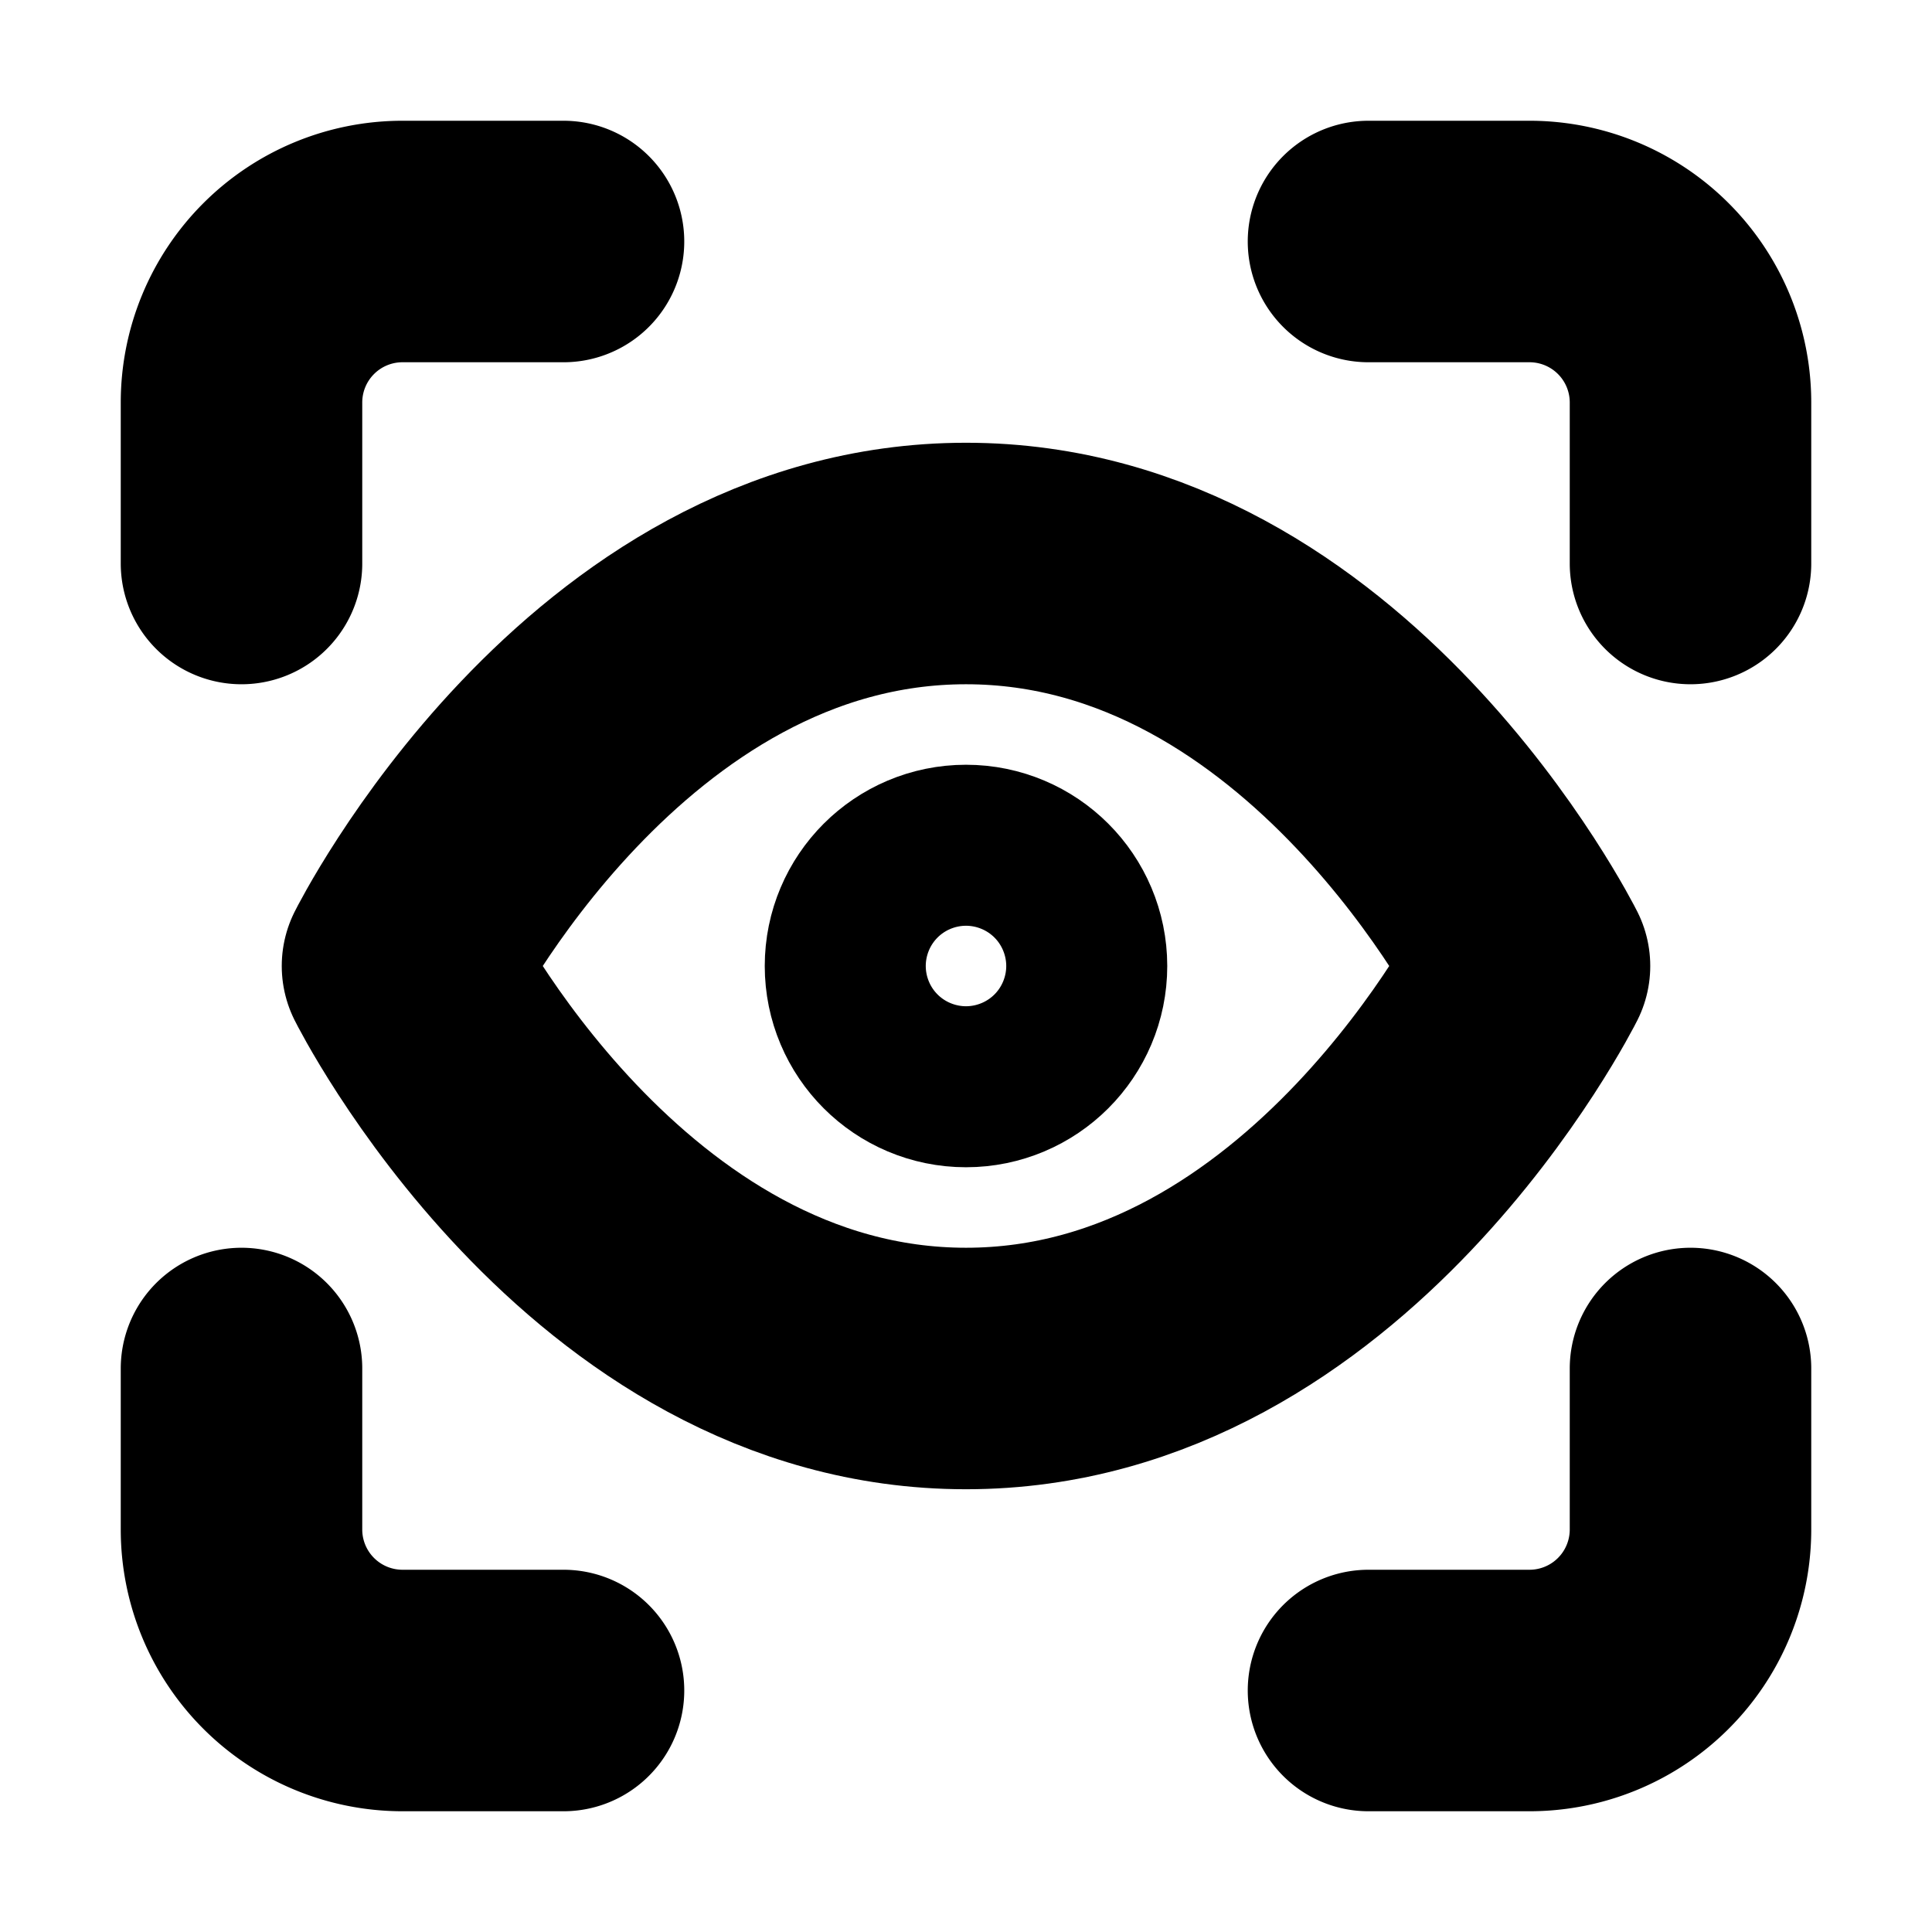 <!-- @license lucide-static v0.394.0 - ISC -->
<svg
    xmlns="http://www.w3.org/2000/svg"
    class="lucide lucide-scan-eye"
    width="24"
    height="24"
    viewBox="0 0 24 24"
    fill="none"
    stroke="currentColor"
    stroke-width="3"
    stroke-linecap="round"
    stroke-linejoin="round"
>
    <path d="M3 7V5a2 2 0 0 1 2-2h2" />
    <path d="M17 3h2a2 2 0 0 1 2 2v2" />
    <path d="M21 17v2a2 2 0 0 1-2 2h-2" />
    <path d="M7 21H5a2 2 0 0 1-2-2v-2" />
    <circle cx="12" cy="12" r="1" />
    <path d="M5 12s2.5-5 7-5 7 5 7 5-2.5 5-7 5-7-5-7-5" />
</svg>
